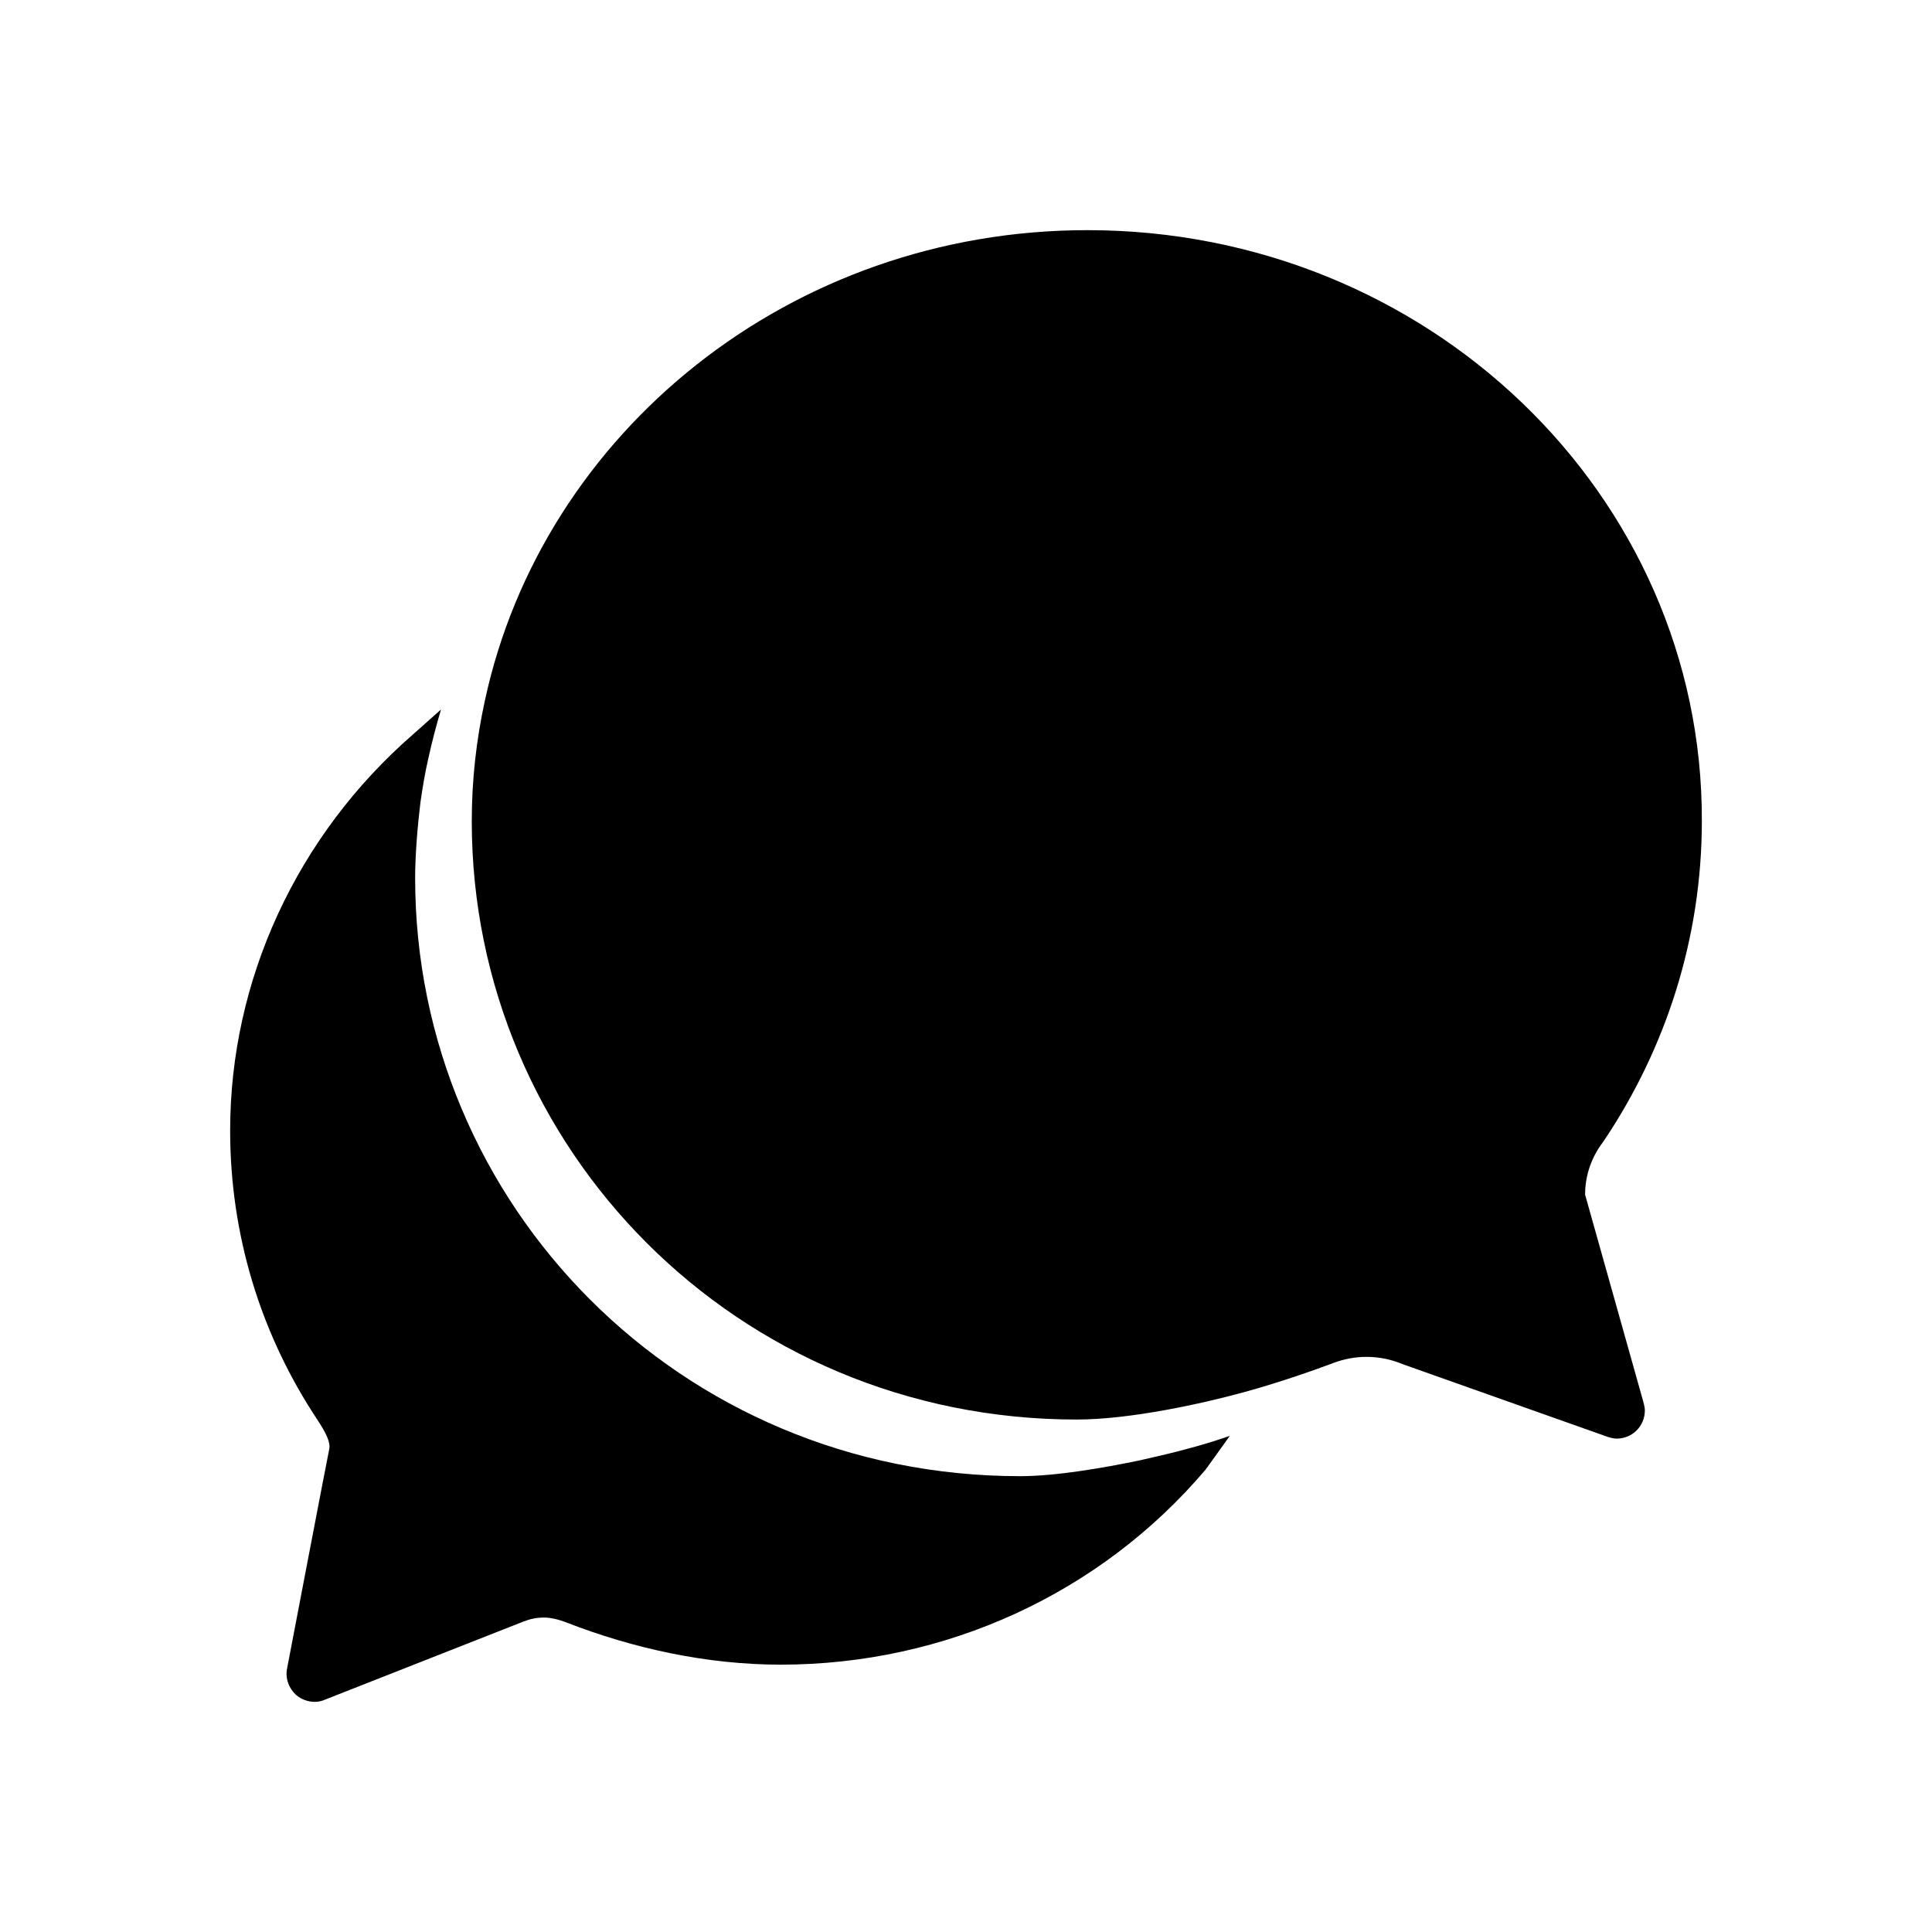 <svg width="16" height="16" viewBox="0 0 16 16" fill="none" xmlns="http://www.w3.org/2000/svg">
<path d="M13.127 9.893C13.127 9.764 13.162 9.641 13.224 9.535C13.241 9.503 13.265 9.474 13.285 9.444C13.795 8.683 14.094 7.771 14.094 6.799C14.102 4.098 11.823 1.906 9.005 1.906C6.547 1.906 4.496 3.579 4.016 5.8C3.945 6.125 3.907 6.456 3.907 6.802C3.907 9.506 6.099 11.756 8.917 11.756C9.365 11.756 9.969 11.621 10.3 11.53C10.631 11.44 10.959 11.319 11.044 11.287C11.129 11.255 11.223 11.237 11.316 11.237C11.422 11.237 11.521 11.258 11.612 11.296L13.273 11.885C13.273 11.885 13.344 11.914 13.388 11.914C13.517 11.914 13.622 11.812 13.622 11.68C13.622 11.65 13.607 11.601 13.607 11.601L13.127 9.893Z" fill="black"/>
<path d="M9.831 11.999C9.726 12.028 9.591 12.06 9.444 12.093C9.137 12.157 8.744 12.225 8.448 12.225C5.63 12.225 3.438 9.975 3.438 7.271C3.438 7.077 3.459 6.831 3.482 6.644C3.5 6.518 3.521 6.392 3.55 6.269C3.579 6.137 3.614 6.005 3.652 5.876L3.418 6.084C2.457 6.922 1.906 8.117 1.906 9.362C1.906 10.221 2.155 11.047 2.633 11.765C2.7 11.867 2.738 11.946 2.727 11.999C2.715 12.052 2.378 13.815 2.378 13.815C2.36 13.9 2.393 13.985 2.457 14.041C2.501 14.076 2.554 14.094 2.606 14.094C2.636 14.094 2.665 14.088 2.691 14.076L4.335 13.429C4.388 13.408 4.443 13.396 4.502 13.396C4.502 13.396 4.572 13.391 4.687 13.435C5.24 13.651 5.853 13.786 6.465 13.786C7.83 13.786 9.113 13.197 9.983 12.172C9.983 12.172 10.077 12.043 10.185 11.891C10.077 11.929 9.954 11.967 9.831 11.999Z" fill="black"/>
</svg>
